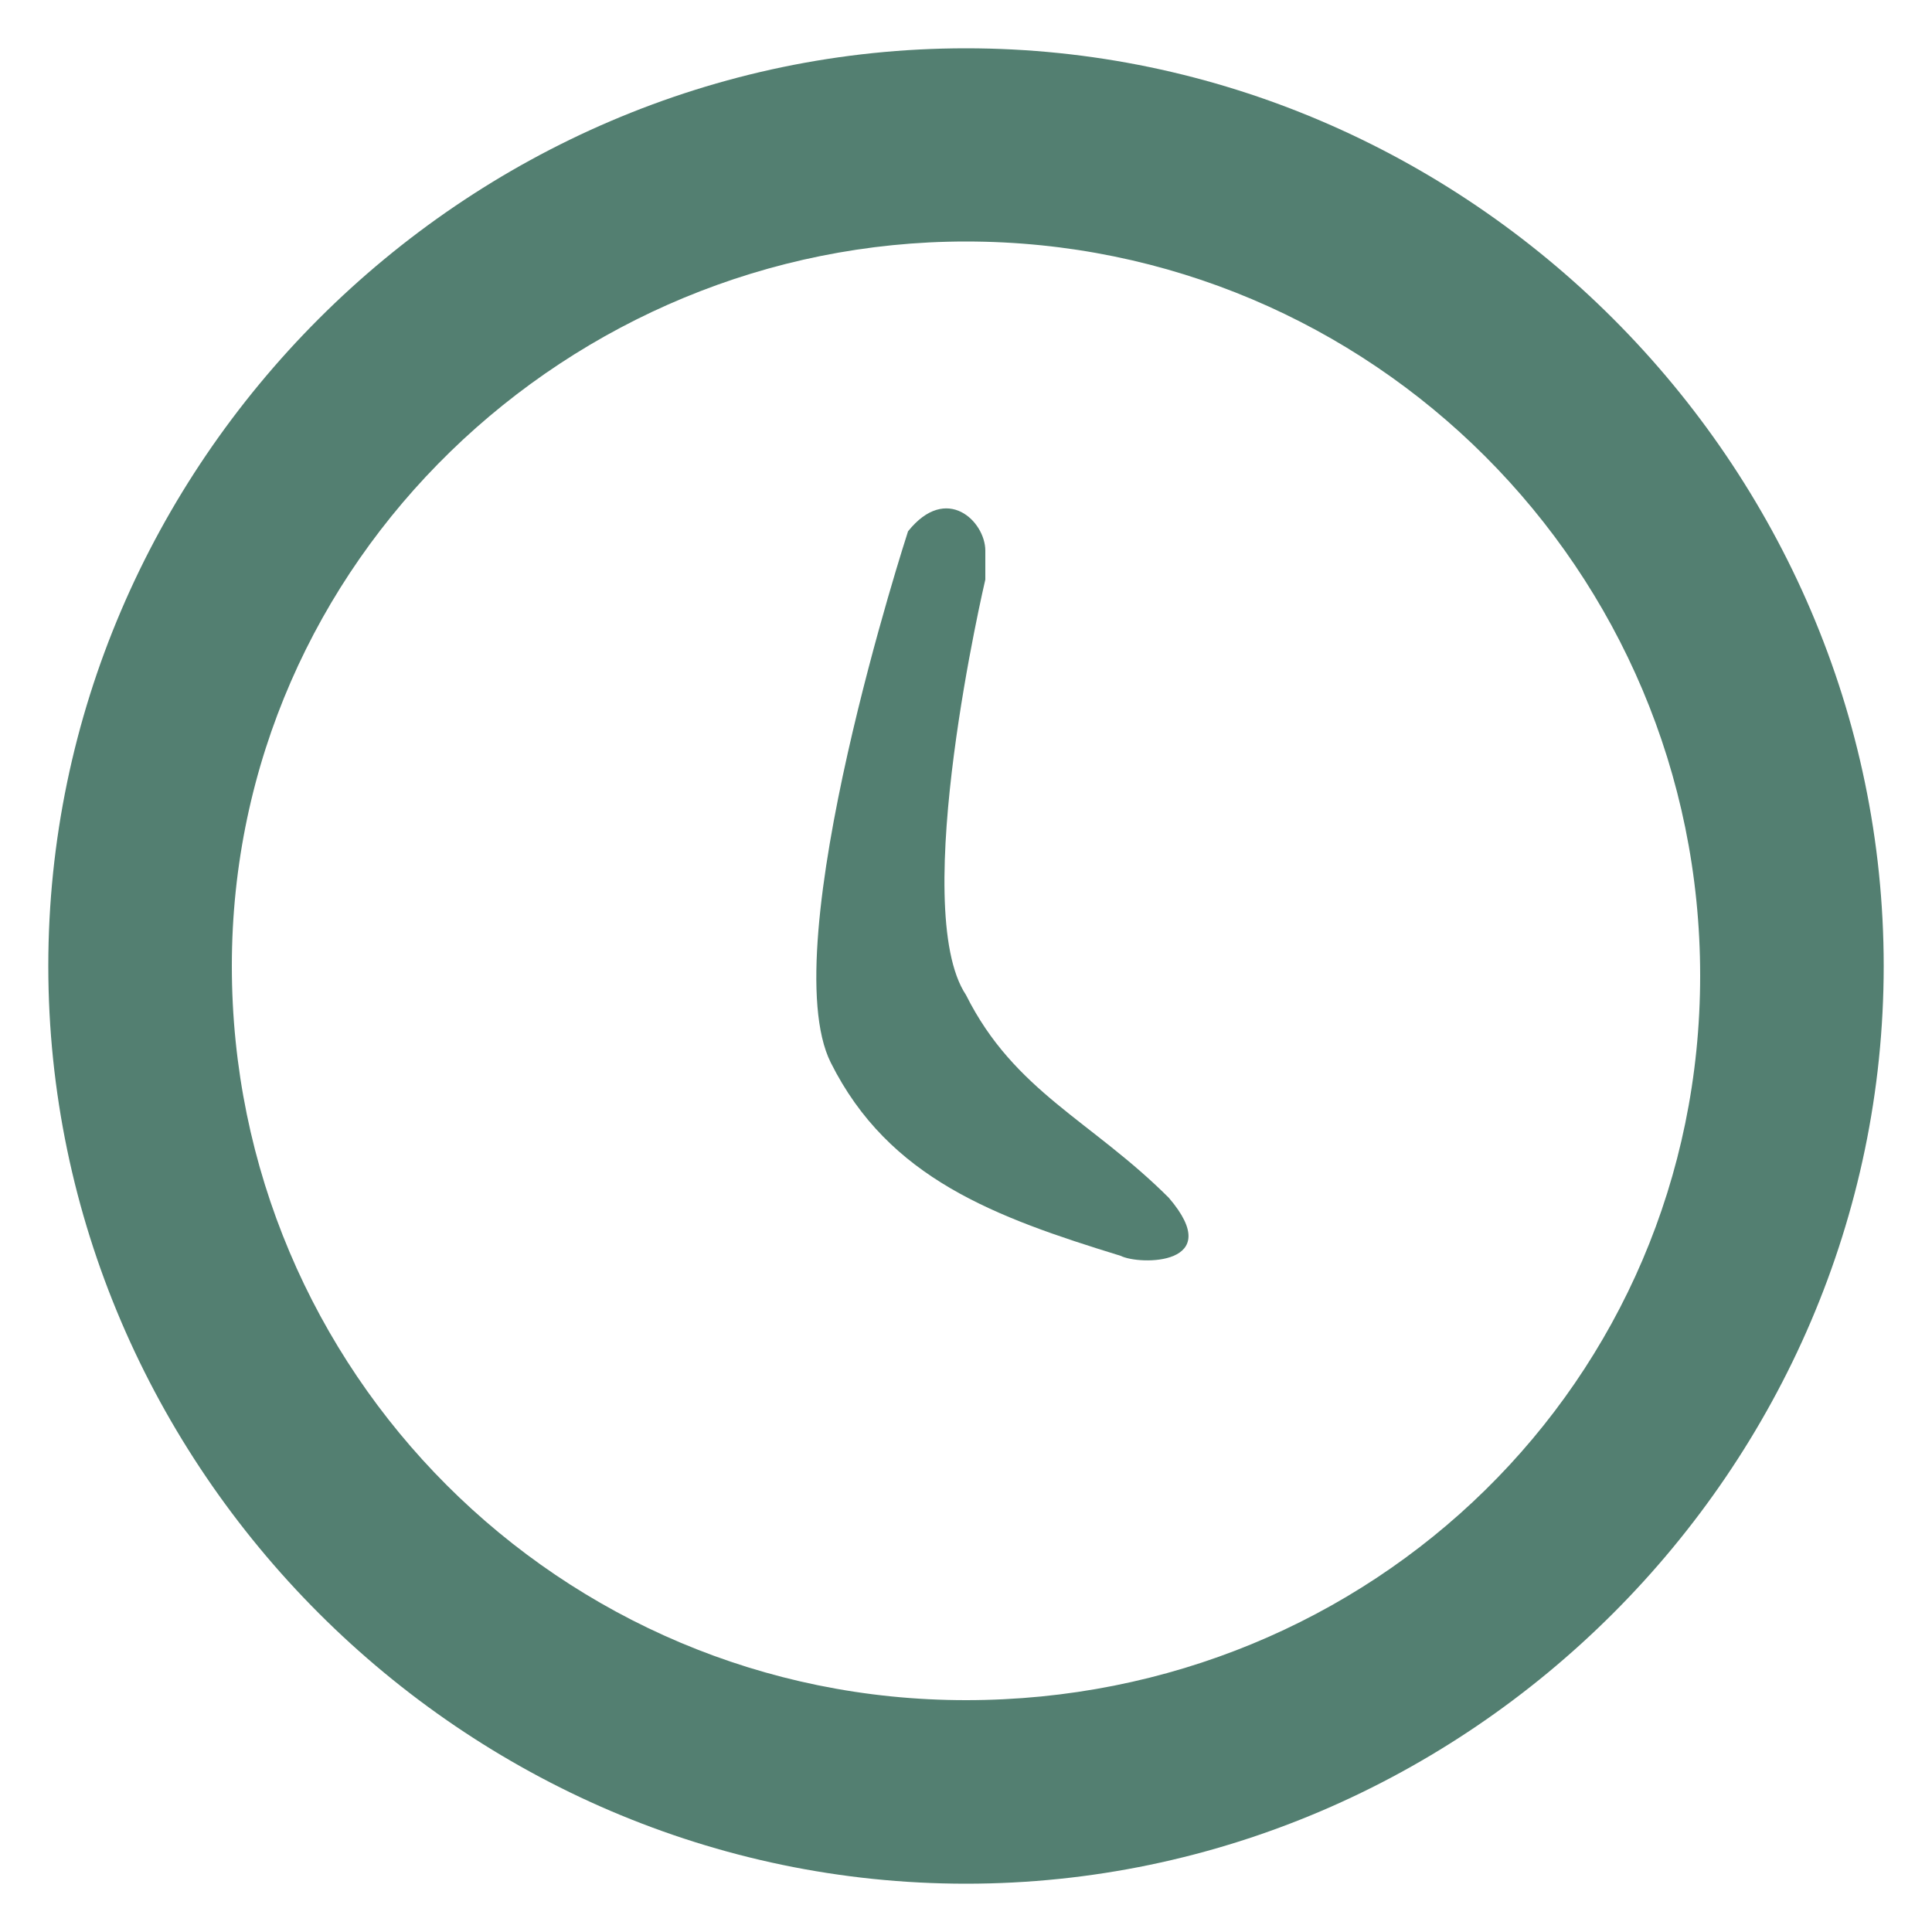 <?xml version="1.0" encoding="UTF-8" standalone="no"?>
<svg width="20px" height="20px" viewBox="0 0 20 20" version="1.1" xmlns="http://www.w3.org/2000/svg" xmlns:xlink="http://www.w3.org/1999/xlink" xmlns:sketch="http://www.bohemiancoding.com/sketch/ns">
    <!-- Generator: Sketch 3.4.3 (16618) - http://www.bohemiancoding.com/sketch -->
    <title>Untitled</title>
    <desc>Created with Sketch.</desc>
    <defs></defs>
    <g id="Page-1" stroke="none" stroke-width="1" fill="none" fill-rule="evenodd" sketch:type="MSPage">
        <g id="clock-green" sketch:type="MSLayerGroup" fill="#537F71">
            <g id="Layer_1" sketch:type="MSShapeGroup">
                <g id="Group">
                    <path d="M10,0.5 C4.8,0.5 0.5,4.8 0.5,10 C0.5,15.2 4.8,19.5 10,19.5 C15.2,19.5 19.5,15.2 19.5,10 C19.5,4.8 15.2,0.5 10,0.5 L10,0.5 Z M10,17.6 C5.8,17.6 2.4,14.2 2.4,10 C2.4,5.8 5.9,2.5 10,2.5 C14.2,2.5 17.6,5.9 17.6,10.1 C17.6,14.3 14.2,17.6 10,17.6 L10,17.6 Z" id="Shape"></path>
                    <path d="M10.2,5.7 C10.2,5.4 9.8,5 9.4,5.5 C9.4,5.5 8,9.8 8.6,11 C9.2,12.2 10.3,12.6 11.6,13 C11.8,13.1 12.7,13.1 12.1,12.4 C11.3,11.6 10.5,11.3 10,10.3 C9.4,9.4 10.2,6 10.2,6 L10.2,5.7 L10.2,5.7 Z" id="Shape"></path>
                </g>
            </g>
        </g>
    </g>
</svg>